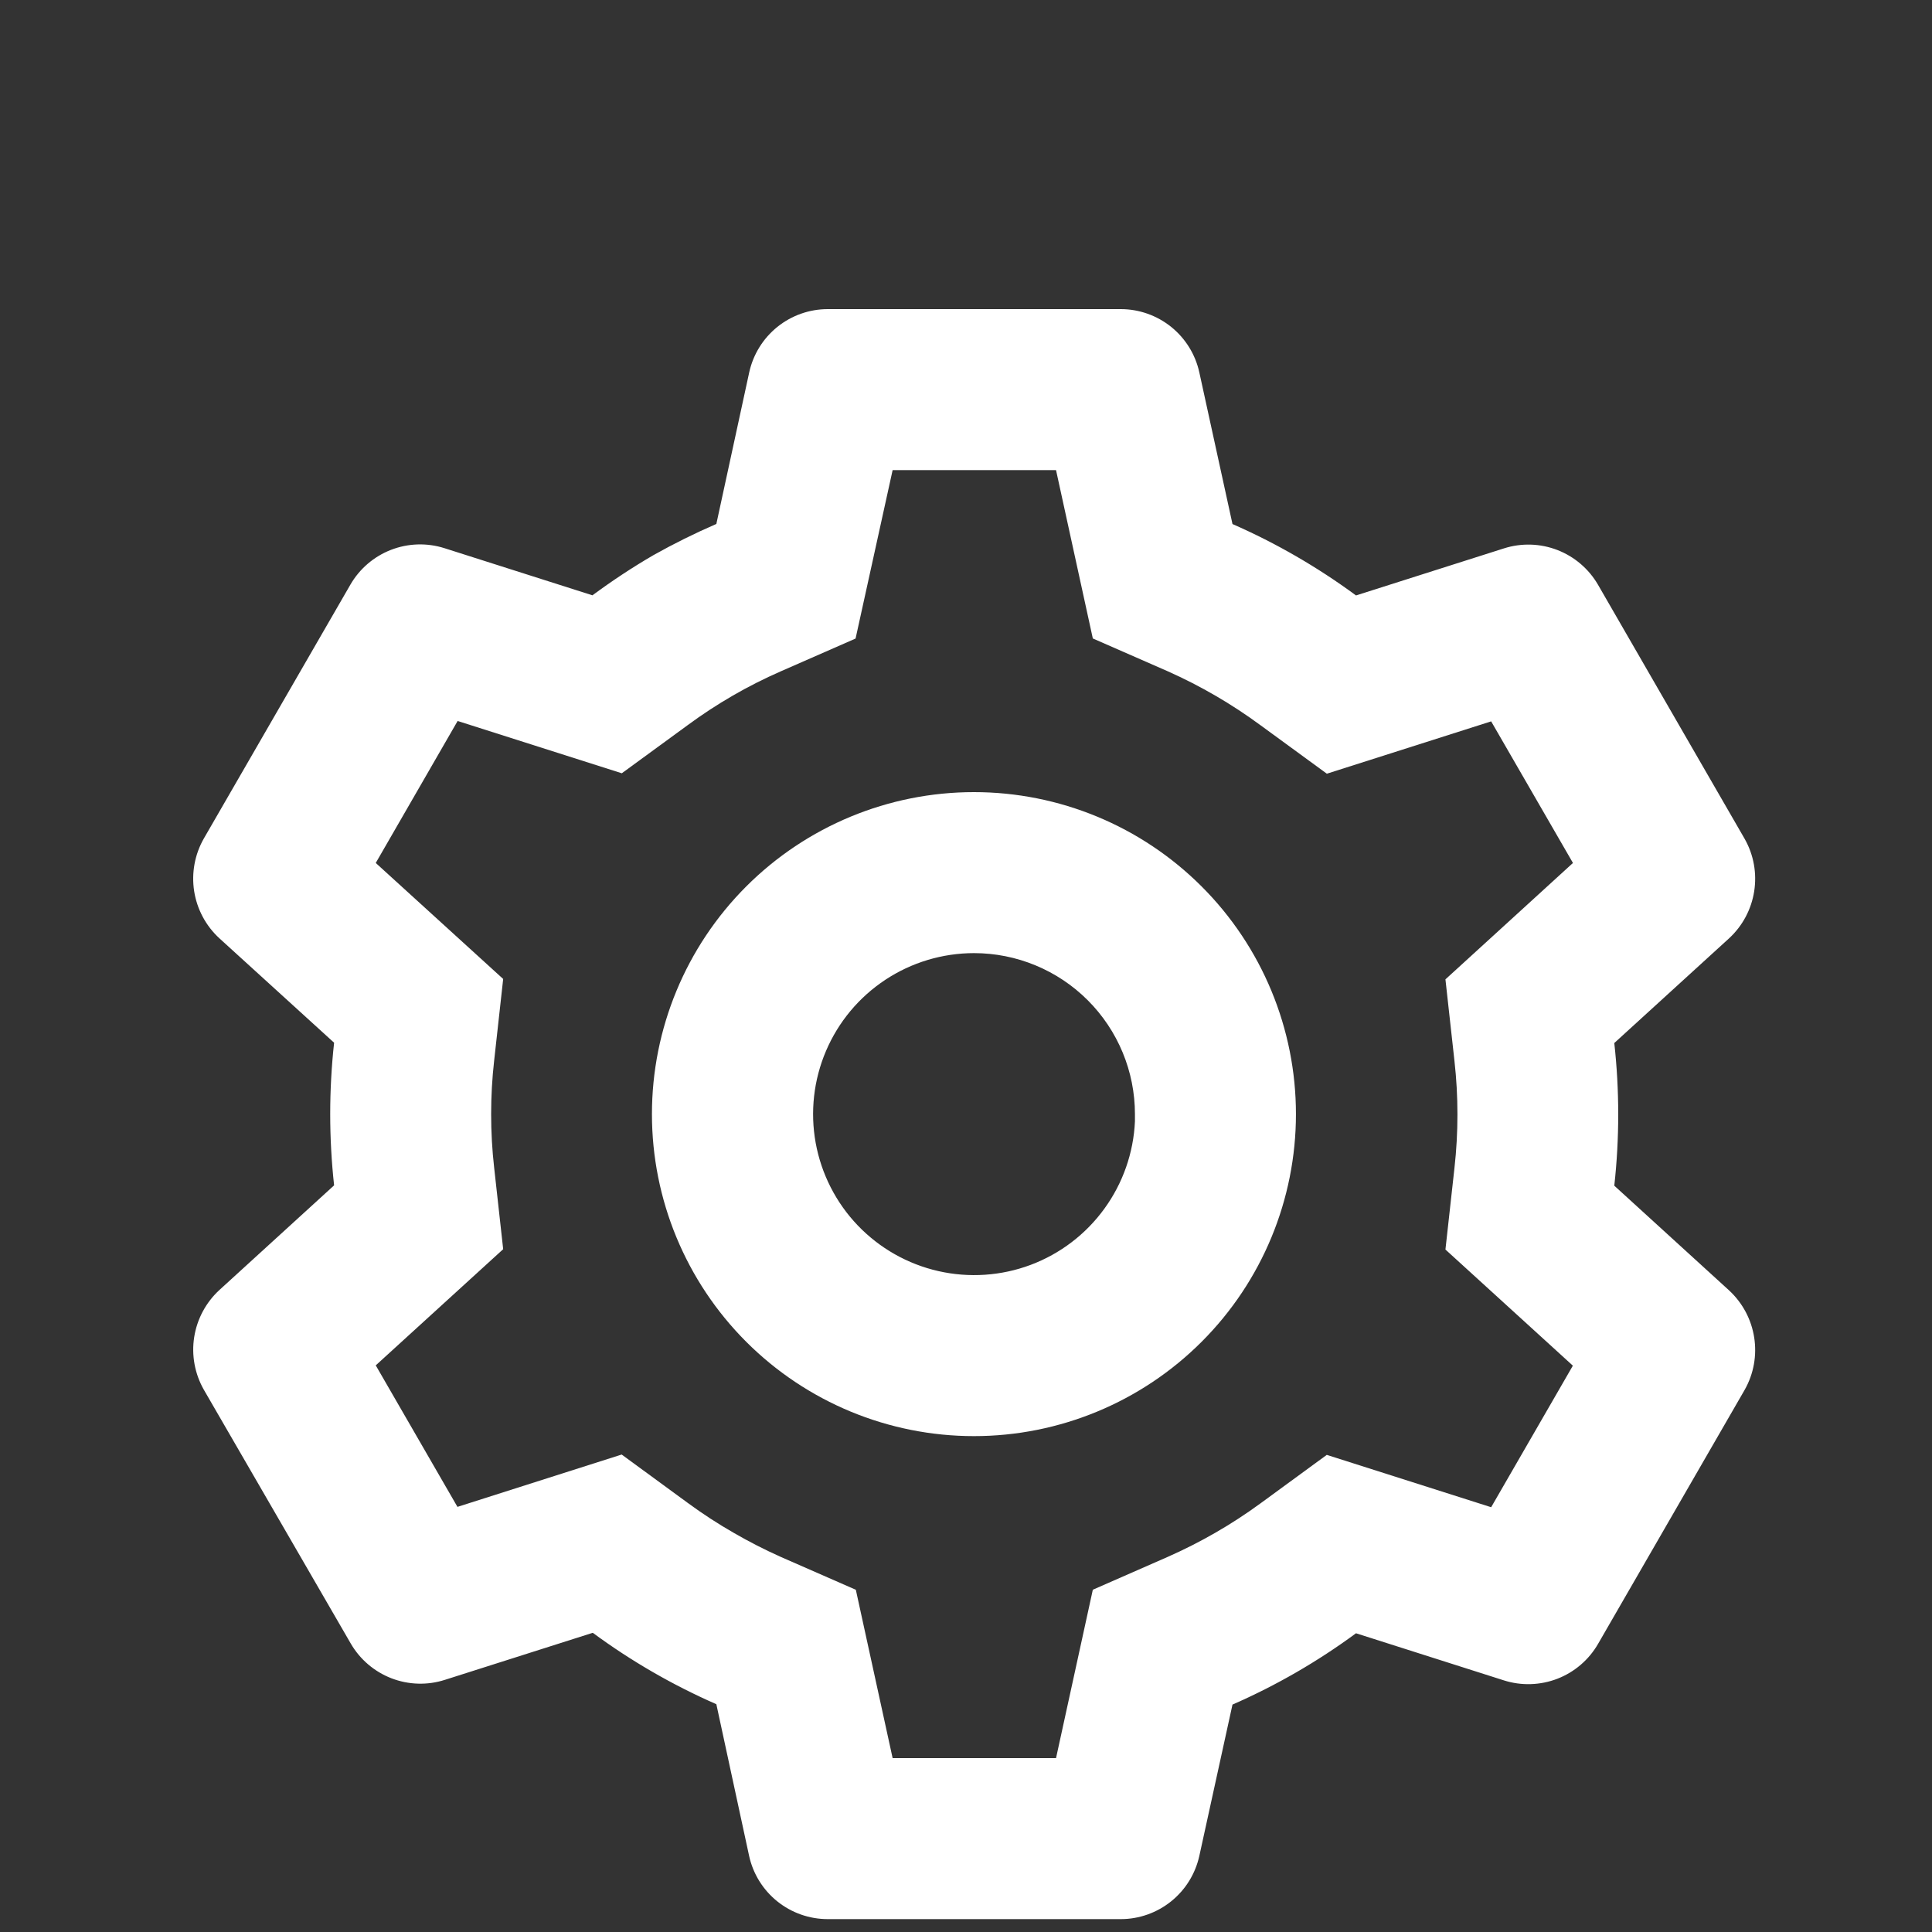 <svg width="45" height="45" viewBox="0 0 45 45" fill="none" xmlns="http://www.w3.org/2000/svg">
<rect x="0" y="0" width="45" height="45" fill="#333333" stroke="none"/>
<path d="M26.105 44.7H19.28C18.852 44.7 18.437 44.554 18.104 44.286C17.771 44.018 17.539 43.644 17.448 43.226L16.685 39.694C15.667 39.248 14.701 38.69 13.807 38.031L10.362 39.127C9.955 39.258 9.515 39.244 9.116 39.09C8.717 38.935 8.382 38.649 8.168 38.278L4.748 32.37C4.537 31.999 4.457 31.567 4.523 31.145C4.589 30.723 4.796 30.336 5.11 30.047L7.782 27.609C7.661 26.505 7.661 25.391 7.782 24.287L5.11 21.855C4.795 21.566 4.588 21.178 4.522 20.756C4.457 20.333 4.536 19.901 4.748 19.53L8.161 13.618C8.375 13.248 8.709 12.961 9.108 12.807C9.507 12.652 9.947 12.639 10.355 12.769L13.799 13.866C14.257 13.528 14.733 13.213 15.224 12.928C15.698 12.662 16.186 12.42 16.685 12.204L17.45 8.676C17.541 8.258 17.772 7.884 18.105 7.615C18.438 7.347 18.852 7.2 19.28 7.2H26.105C26.532 7.2 26.947 7.347 27.28 7.615C27.613 7.884 27.844 8.258 27.935 8.676L28.707 12.206C29.725 12.652 30.689 13.21 31.584 13.869L35.03 12.773C35.437 12.643 35.877 12.657 36.275 12.811C36.674 12.966 37.008 13.252 37.222 13.622L40.634 19.534C41.069 20.297 40.919 21.262 40.272 21.857L37.6 24.294C37.722 25.399 37.722 26.513 37.6 27.617L40.272 30.054C40.919 30.651 41.069 31.614 40.634 32.377L37.222 38.289C37.008 38.66 36.674 38.946 36.275 39.101C35.875 39.255 35.435 39.269 35.028 39.139L31.584 38.042C30.689 38.701 29.725 39.258 28.707 39.703L27.935 43.226C27.843 43.644 27.612 44.017 27.279 44.285C26.946 44.553 26.532 44.7 26.105 44.7ZM14.48 33.879L16.017 35.004C16.364 35.259 16.724 35.494 17.099 35.708C17.452 35.912 17.812 36.096 18.185 36.263L19.934 37.029L20.791 40.95H24.597L25.454 37.028L27.203 36.261C27.967 35.923 28.692 35.505 29.365 35.012L30.903 33.887L34.732 35.106L36.635 31.809L33.667 29.104L33.877 27.206C33.97 26.376 33.97 25.538 33.877 24.709L33.667 22.811L36.637 20.1L34.732 16.802L30.905 18.021L29.365 16.896C28.692 16.4 27.967 15.978 27.203 15.637L25.454 14.871L24.597 10.95H20.791L19.928 14.873L18.185 15.637C17.42 15.972 16.695 16.391 16.023 16.886L14.483 18.011L10.659 16.793L8.752 20.1L11.72 22.802L11.51 24.701C11.416 25.532 11.416 26.37 11.51 27.199L11.72 29.096L8.752 31.802L10.655 35.098L14.48 33.879V33.879ZM22.685 33.45C20.696 33.45 18.788 32.66 17.381 31.253C15.975 29.847 15.185 27.939 15.185 25.95C15.185 23.961 15.975 22.053 17.381 20.647C18.788 19.24 20.696 18.45 22.685 18.45C24.674 18.45 26.581 19.24 27.988 20.647C29.395 22.053 30.185 23.961 30.185 25.95C30.185 27.939 29.395 29.847 27.988 31.253C26.581 32.66 24.674 33.45 22.685 33.45ZM22.685 22.2C21.95 22.201 21.232 22.417 20.62 22.822C20.007 23.227 19.527 23.803 19.239 24.479C18.951 25.154 18.868 25.899 18.999 26.622C19.131 27.344 19.471 28.012 19.979 28.543C20.487 29.073 21.139 29.443 21.855 29.606C22.571 29.769 23.319 29.719 24.007 29.461C24.694 29.203 25.291 28.748 25.722 28.154C26.154 27.56 26.402 26.852 26.435 26.119V26.869V25.95C26.435 24.956 26.04 24.002 25.336 23.298C24.633 22.595 23.679 22.2 22.685 22.2Z" fill="white"/>
</svg>
